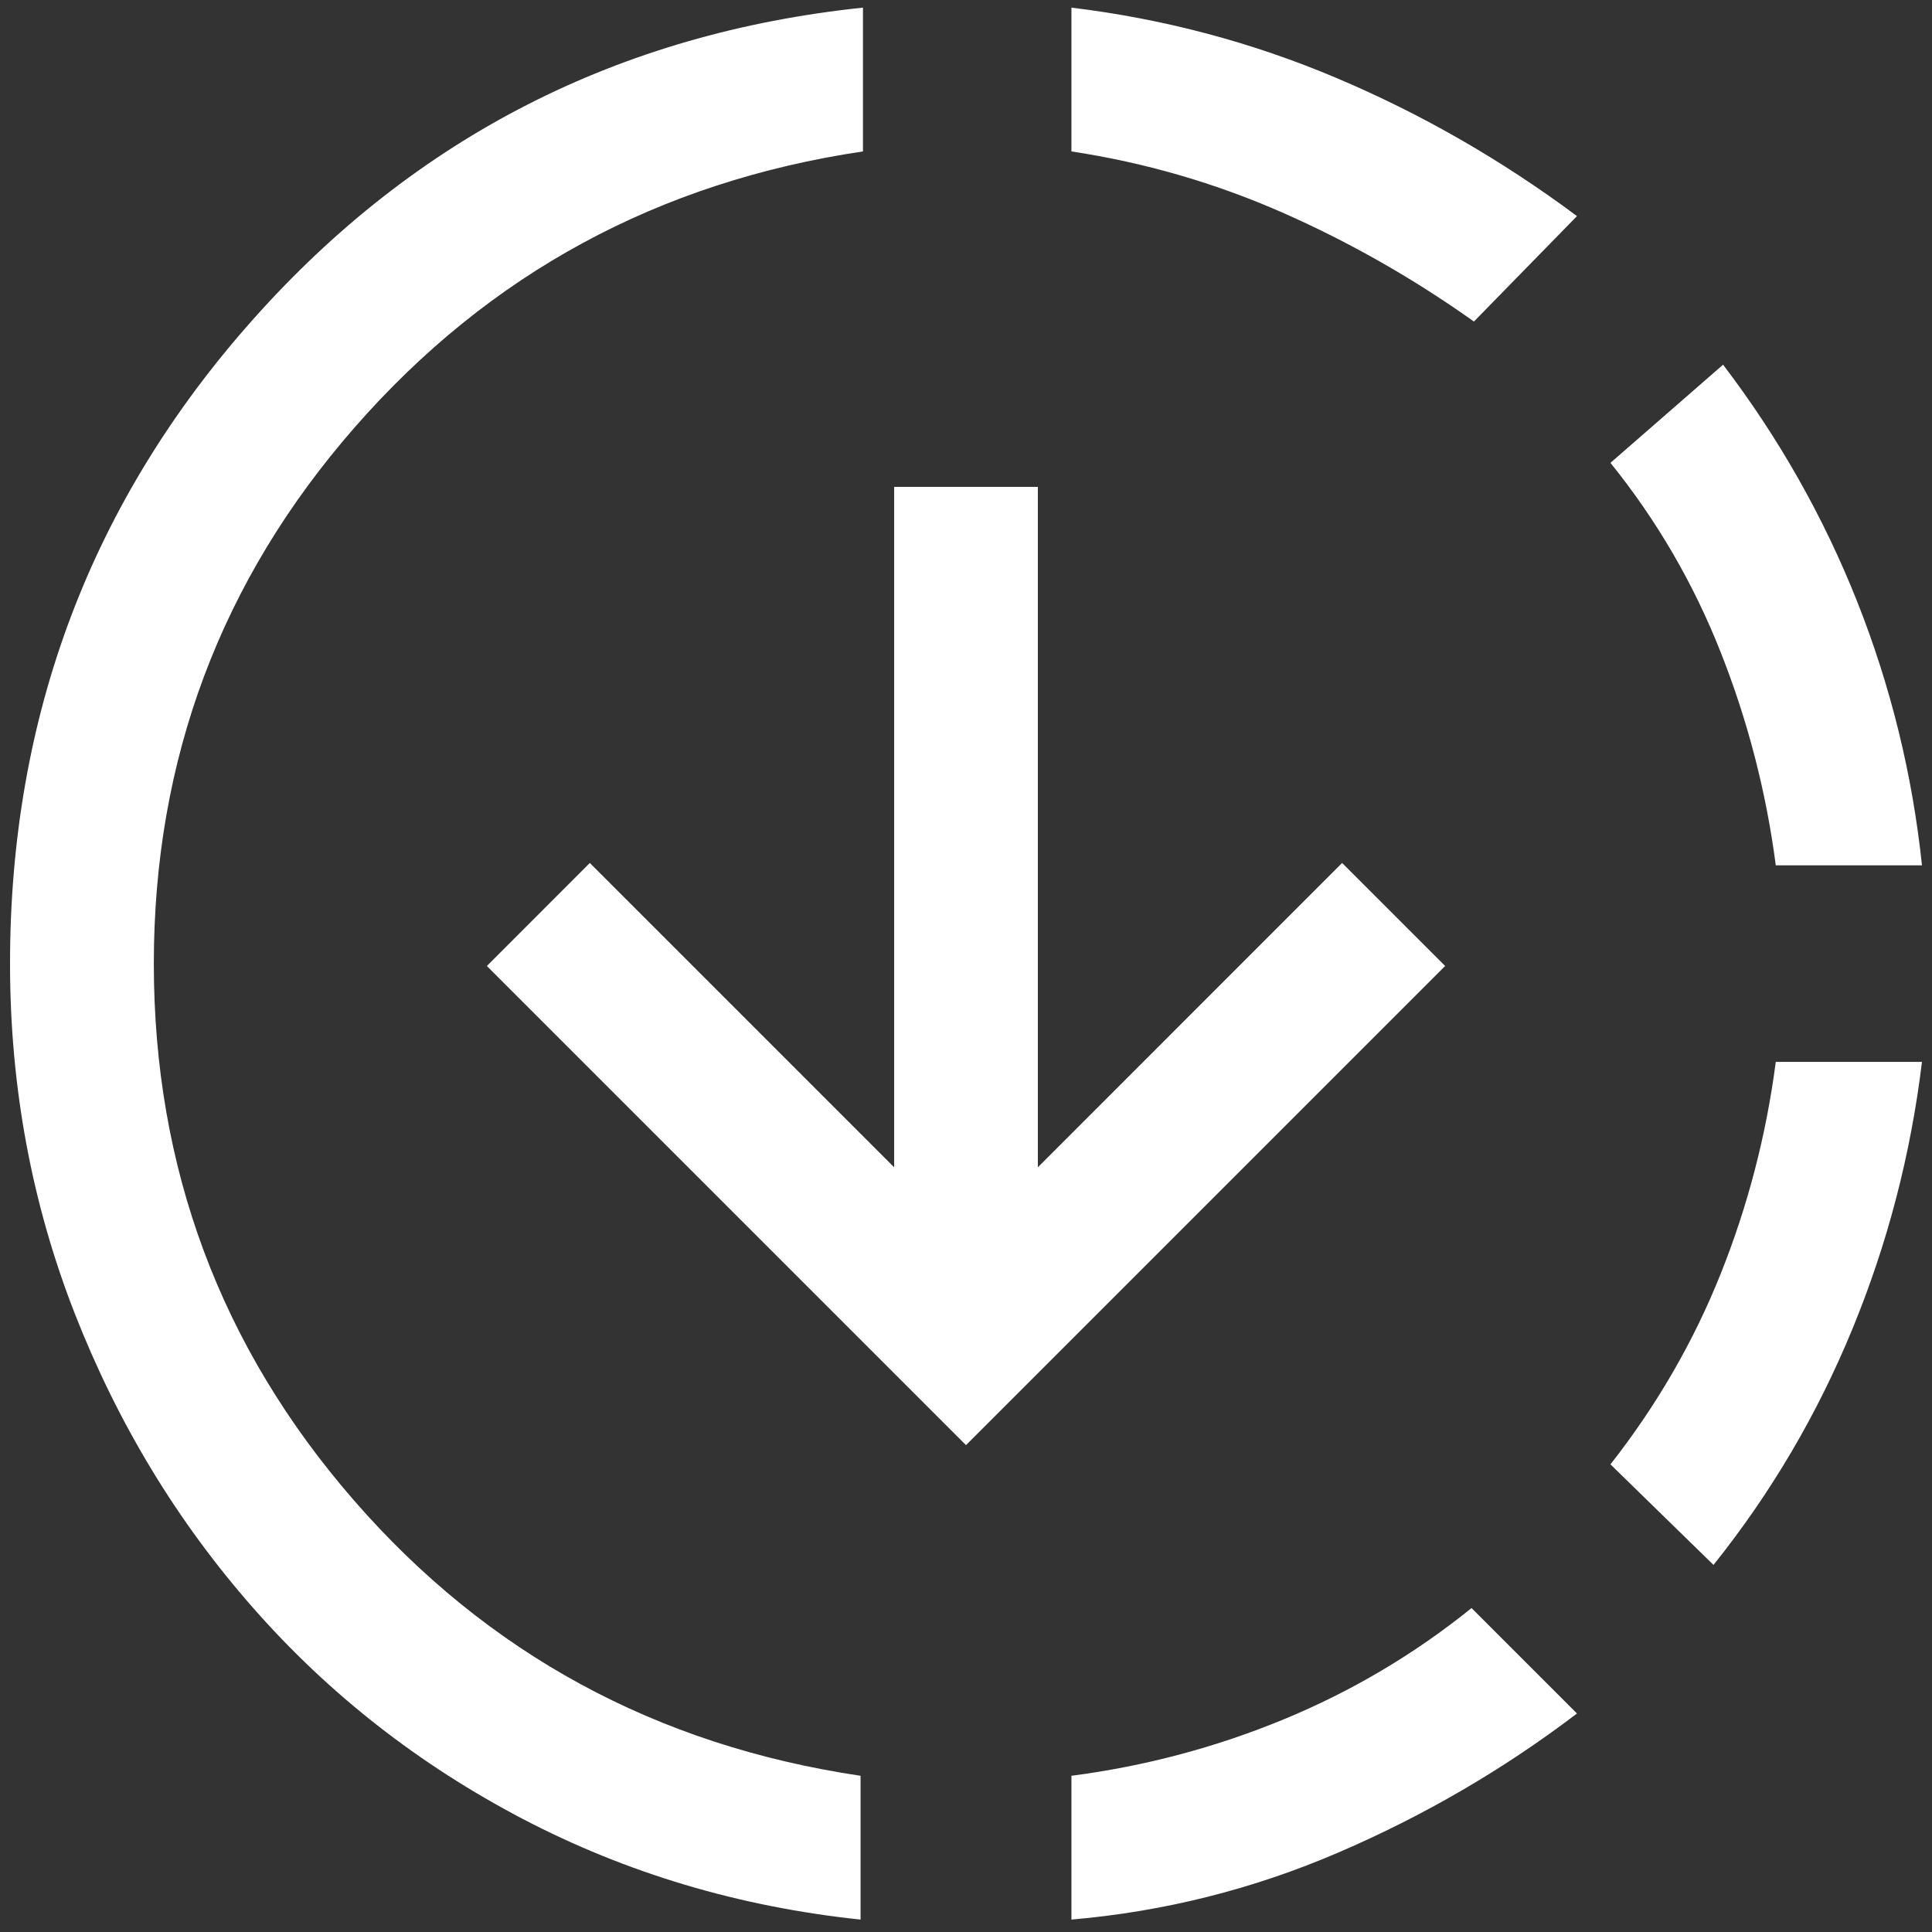 <svg width="21" height="21" viewBox="0 0 21 21" fill="none" xmlns="http://www.w3.org/2000/svg">
<rect x="0" y="0" width="21" height="21" fill="#333333" stroke="none"/>
<path d="M9.354 20.865C8.035 20.726 6.811 20.361 5.682 19.771C4.554 19.18 3.577 18.417 2.753 17.479C1.928 16.542 1.281 15.474 0.812 14.276C0.344 13.078 0.109 11.811 0.109 10.474C0.109 7.783 0.99 5.448 2.753 3.469C4.515 1.49 6.724 0.361 9.38 0.083V1.646C7.158 1.976 5.318 2.974 3.859 4.641C2.401 6.307 1.672 8.252 1.672 10.474C1.672 12.696 2.397 14.641 3.846 16.307C5.296 17.974 7.132 18.972 9.354 19.302V20.865ZM10.5 15.708L5.292 10.5L6.411 9.38L9.719 12.688V5.292H11.281V12.688L14.588 9.38L15.708 10.5L10.5 15.708ZM11.646 20.865V19.302C12.444 19.198 13.213 18.994 13.95 18.69C14.688 18.386 15.37 17.983 15.995 17.479L17.141 18.625C16.342 19.233 15.478 19.736 14.55 20.135C13.621 20.535 12.653 20.778 11.646 20.865ZM16.021 3.495C15.361 3.026 14.667 2.631 13.938 2.31C13.208 1.989 12.444 1.767 11.646 1.646V0.083C12.653 0.205 13.616 0.461 14.537 0.852C15.457 1.242 16.325 1.741 17.141 2.349L16.021 3.495ZM18.625 17.01L17.505 15.917C18.009 15.274 18.408 14.584 18.703 13.846C18.998 13.108 19.198 12.34 19.302 11.542H20.891C20.769 12.549 20.517 13.517 20.135 14.445C19.753 15.374 19.25 16.229 18.625 17.01ZM19.302 9.406C19.198 8.608 18.998 7.835 18.703 7.089C18.408 6.342 18.009 5.656 17.505 5.031L18.729 3.964C19.337 4.762 19.823 5.622 20.188 6.542C20.552 7.462 20.787 8.417 20.891 9.406H19.302Z" fill="white"/>
</svg>
